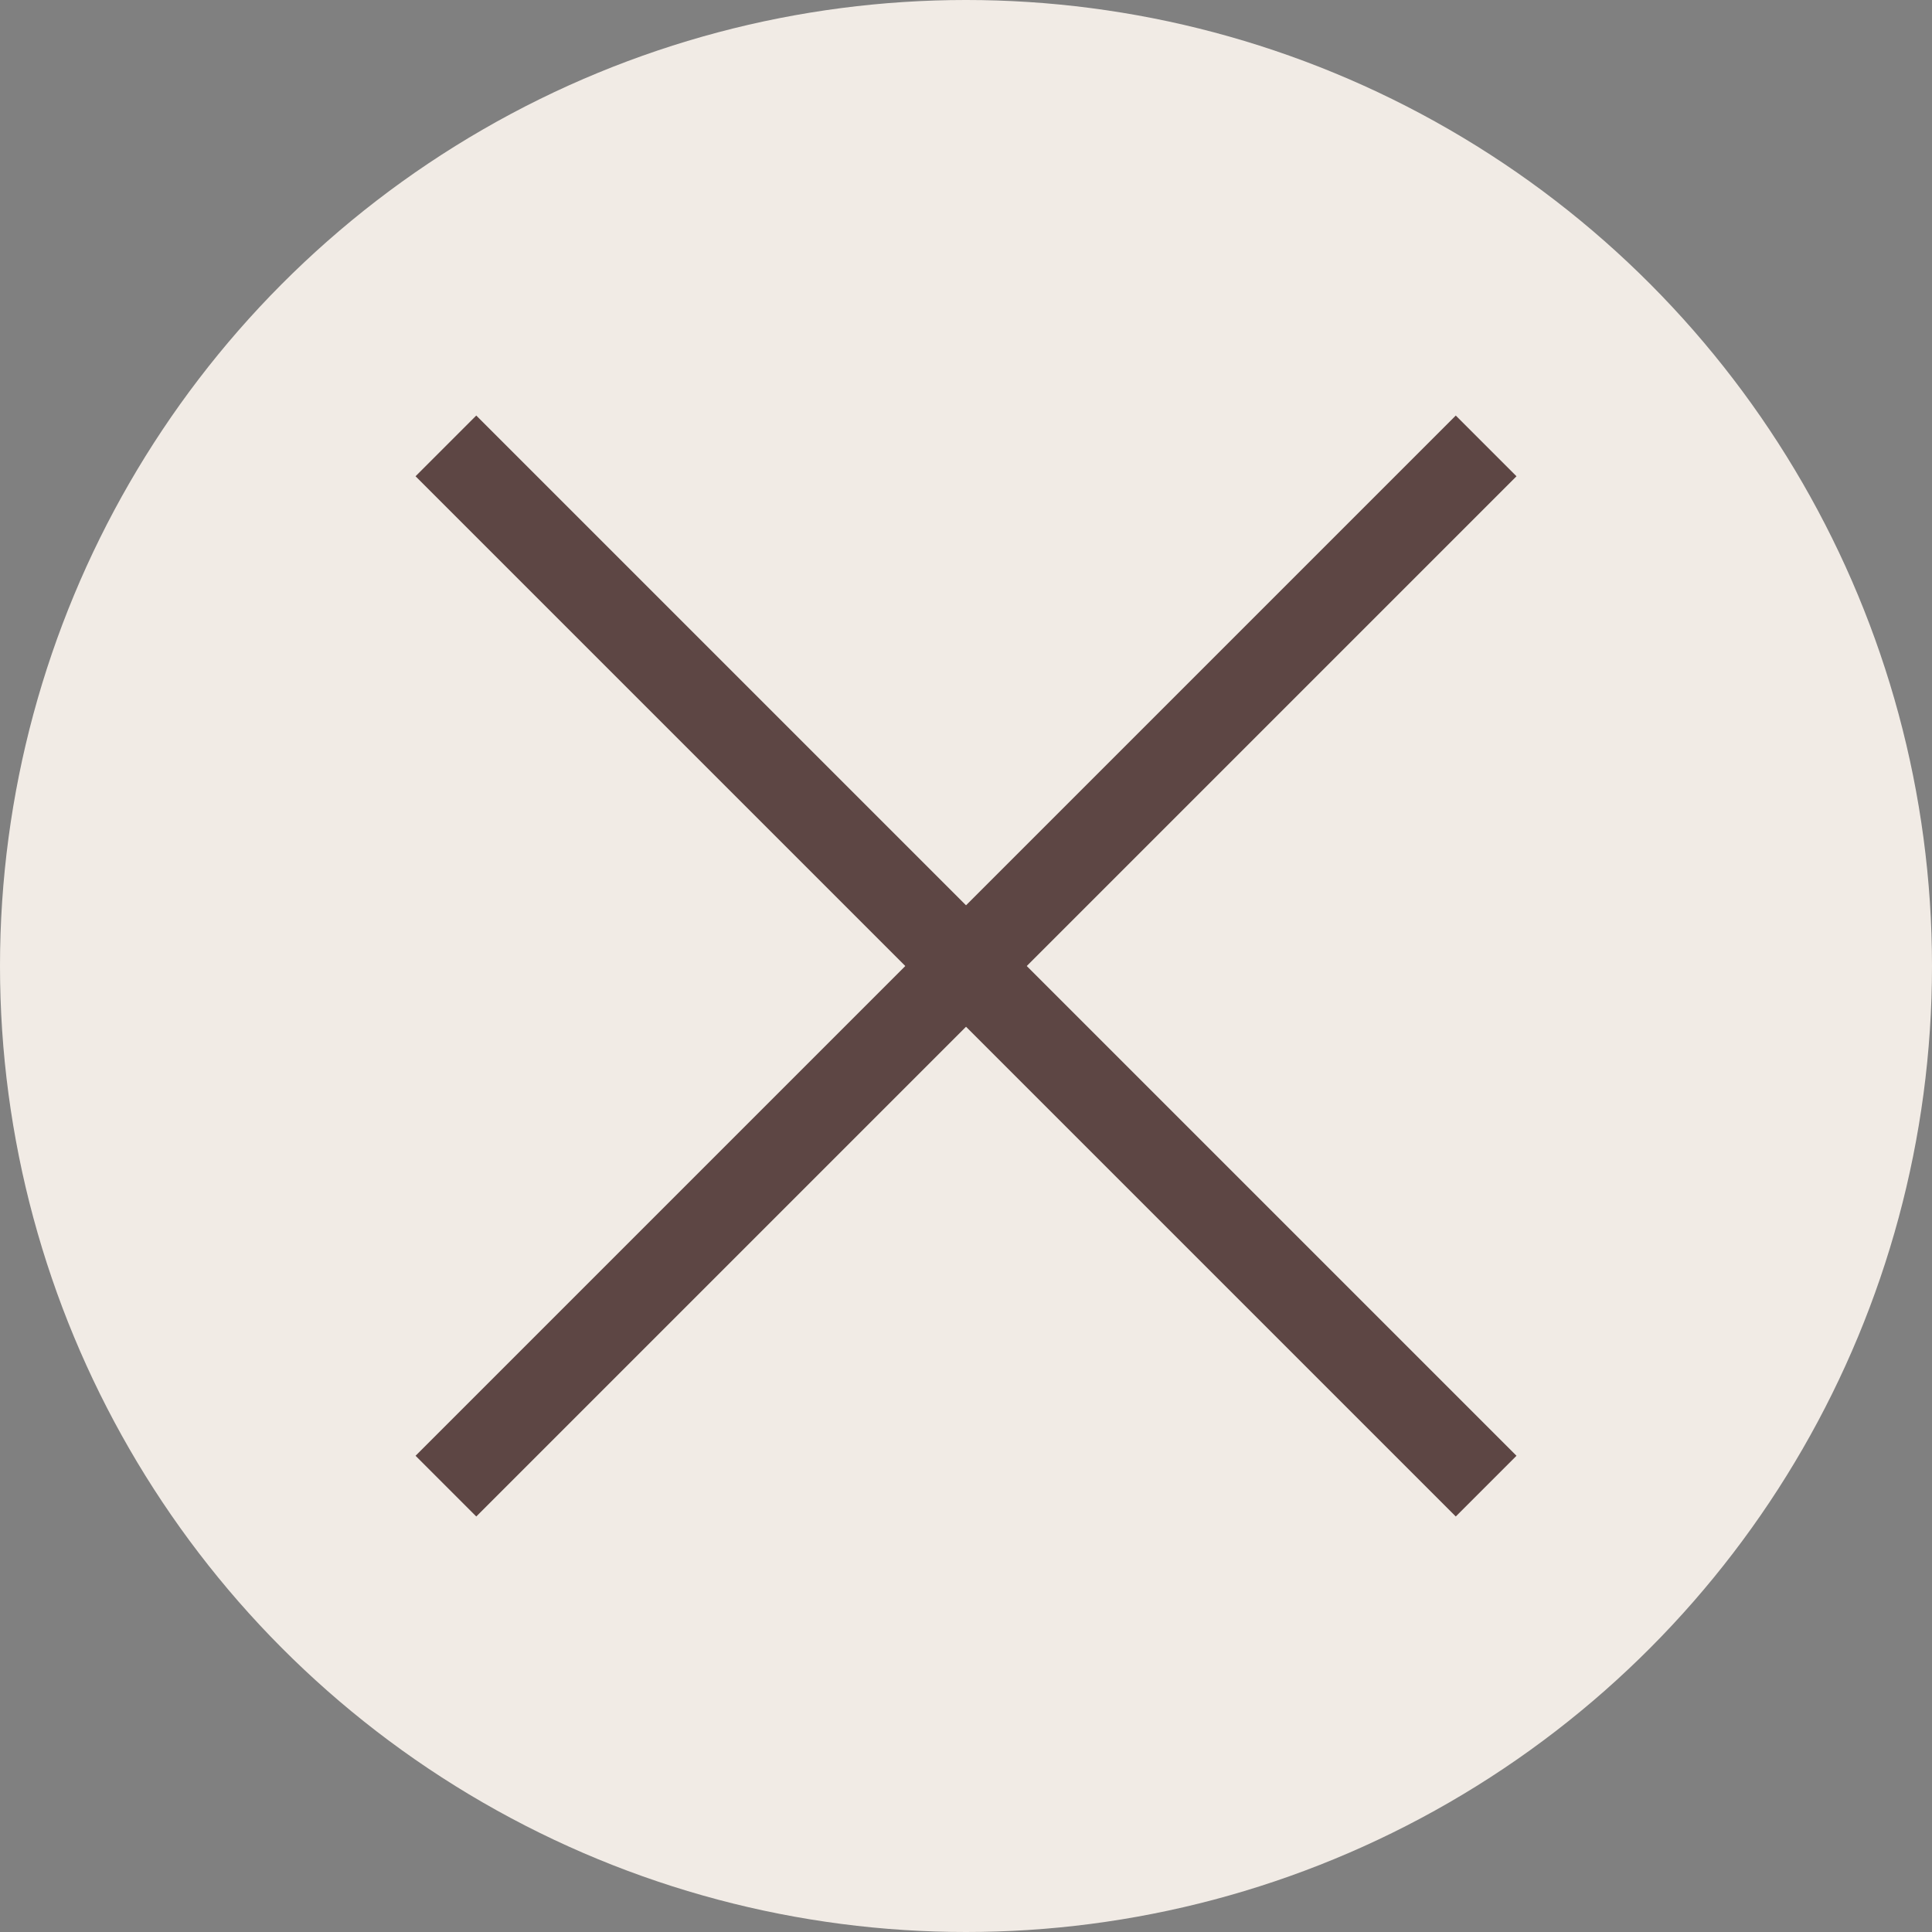 <?xml version="1.0" encoding="utf-8"?>
<!-- Generator: Adobe Illustrator 16.0.1, SVG Export Plug-In . SVG Version: 6.00 Build 0)  -->
<!DOCTYPE svg PUBLIC "-//W3C//DTD SVG 1.1//EN" "http://www.w3.org/Graphics/SVG/1.1/DTD/svg11.dtd">
<svg version="1.1" id="Слой_1" xmlns="http://www.w3.org/2000/svg" xmlns:xlink="http://www.w3.org/1999/xlink" x="0px" y="0px"
	 width="45px" height="45px" viewBox="0 0 45 45" enable-background="new 0 0 45 45" xml:space="preserve">
<rect x="0" y="0" width="45" height="45" fill="#808080" stroke="none"/>
<circle fill="#F1EBE5" cx="22.5" cy="22.5" r="22.5"/>
<g>
	<line fill="none" stroke="#5D4644" stroke-width="2" stroke-miterlimit="10" x1="10.386" y1="10.386" x2="34.615" y2="34.615"/>
	<line fill="none" stroke="#5D4644" stroke-width="2" stroke-miterlimit="10" x1="34.615" y1="10.386" x2="10.386" y2="34.615"/>
</g>
</svg>
